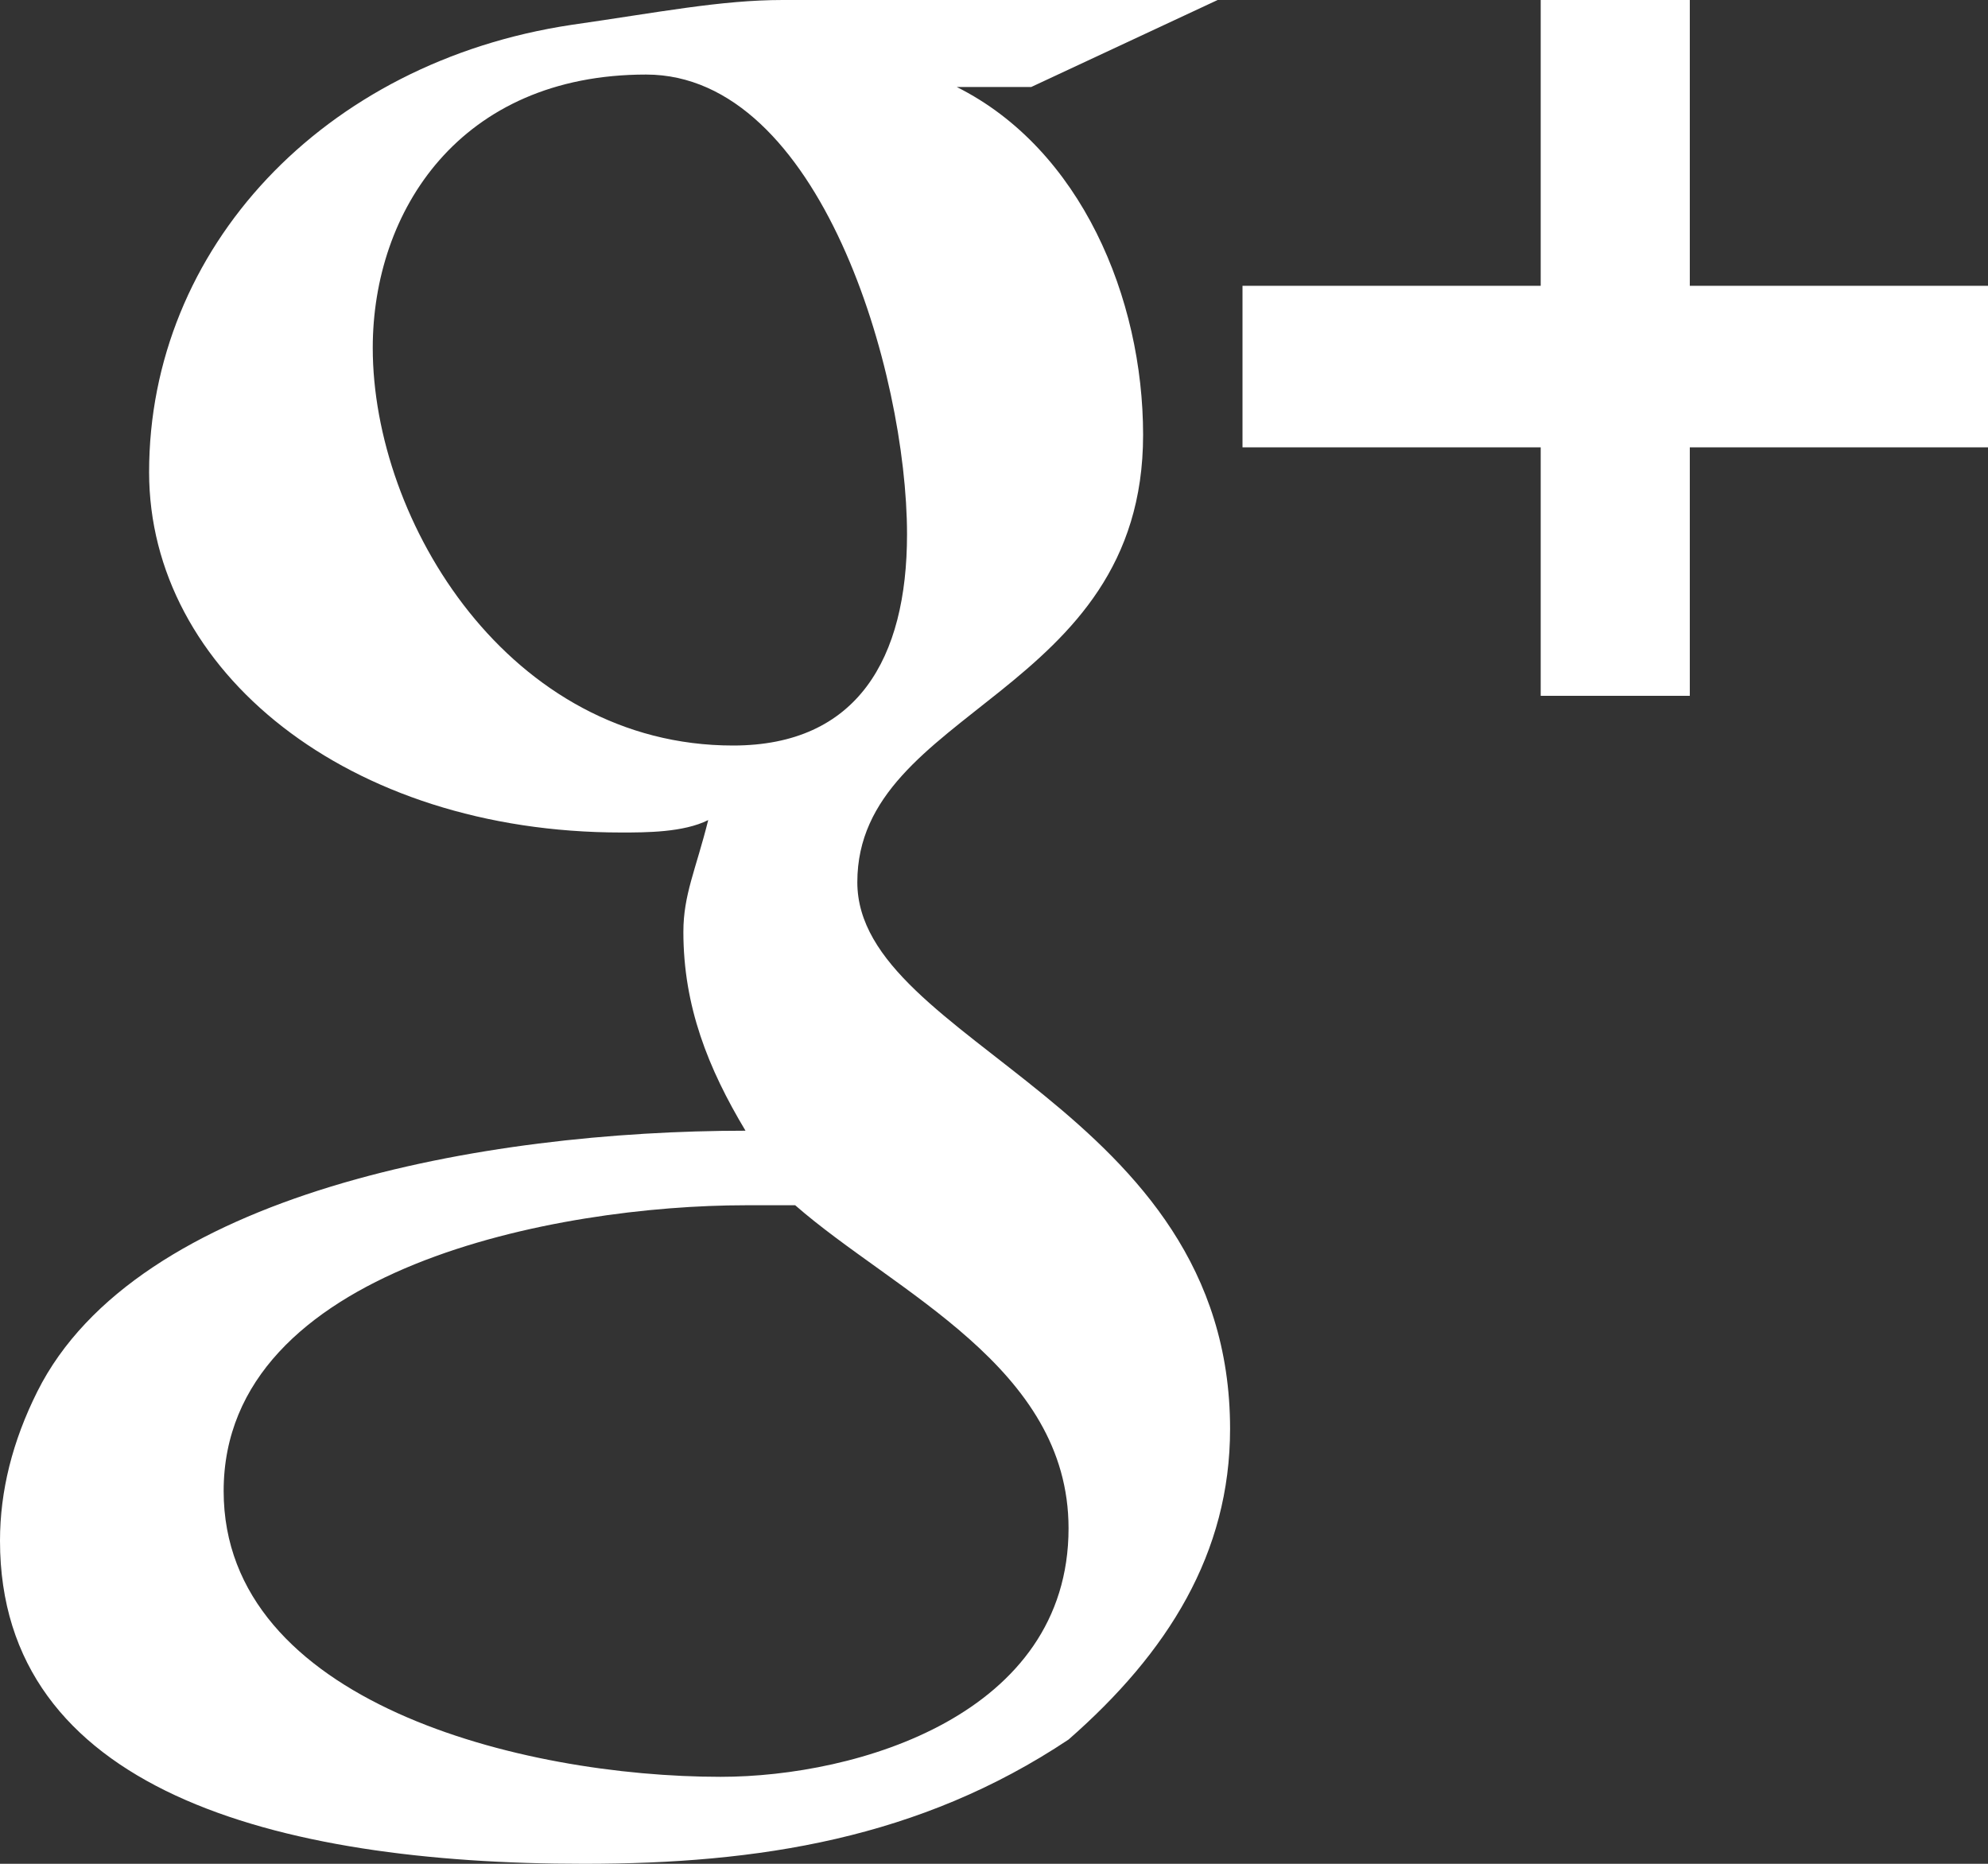 <svg version="1.2" xmlns="http://www.w3.org/2000/svg" viewBox="0 0 16 15" width="16" height="15"><rect x="0" y="0" width="16" height="15" fill="#333333" stroke="none"/><style>.a{fill:#fff}</style><path class="a" d="m8.6 12.3c0 1.5-1.7 2-2.8 2-1.6 0-4-0.6-4-2.3 0-1.8 2.7-2.3 4.2-2.3q0.2 0 0.4 0c0.8 0.7 2.2 1.3 2.2 2.6zm-1.3-8c0 1-0.4 1.7-1.4 1.7-1.8 0-2.9-1.8-2.9-3.2 0-1.1 0.7-2.2 2.2-2.2 1.4 0 2.1 2.4 2.1 3.7zm-1-4.3c-0.5 0-1 0.1-1.7 0.2-2 0.3-3.4 1.8-3.4 3.6 0 1.6 1.6 2.9 3.8 2.9 0.2 0 0.5 0 0.7-0.1-0.1 0.4-0.2 0.6-0.2 0.9 0 0.6 0.2 1.1 0.5 1.6-2.1 0-4.9 0.5-5.7 2.1-0.2 0.4-0.3 0.8-0.3 1.2 0 2 2.2 2.6 4.7 2.6 1.4 0 2.7-0.2 3.9-1 0.8-0.7 1.3-1.5 1.3-2.5 0-2.6-3-3.1-3-4.4 0-1.4 2.3-1.5 2.3-3.6 0-1.1-0.5-2.3-1.5-2.8h0.6l1.5-0.7h-3.5zm9.7 2.3h-2.4v-2.3h-1.2v2.3h-2.4v1.3h2.4v2h1.2v-2h2.4v-1.3z"/></svg>